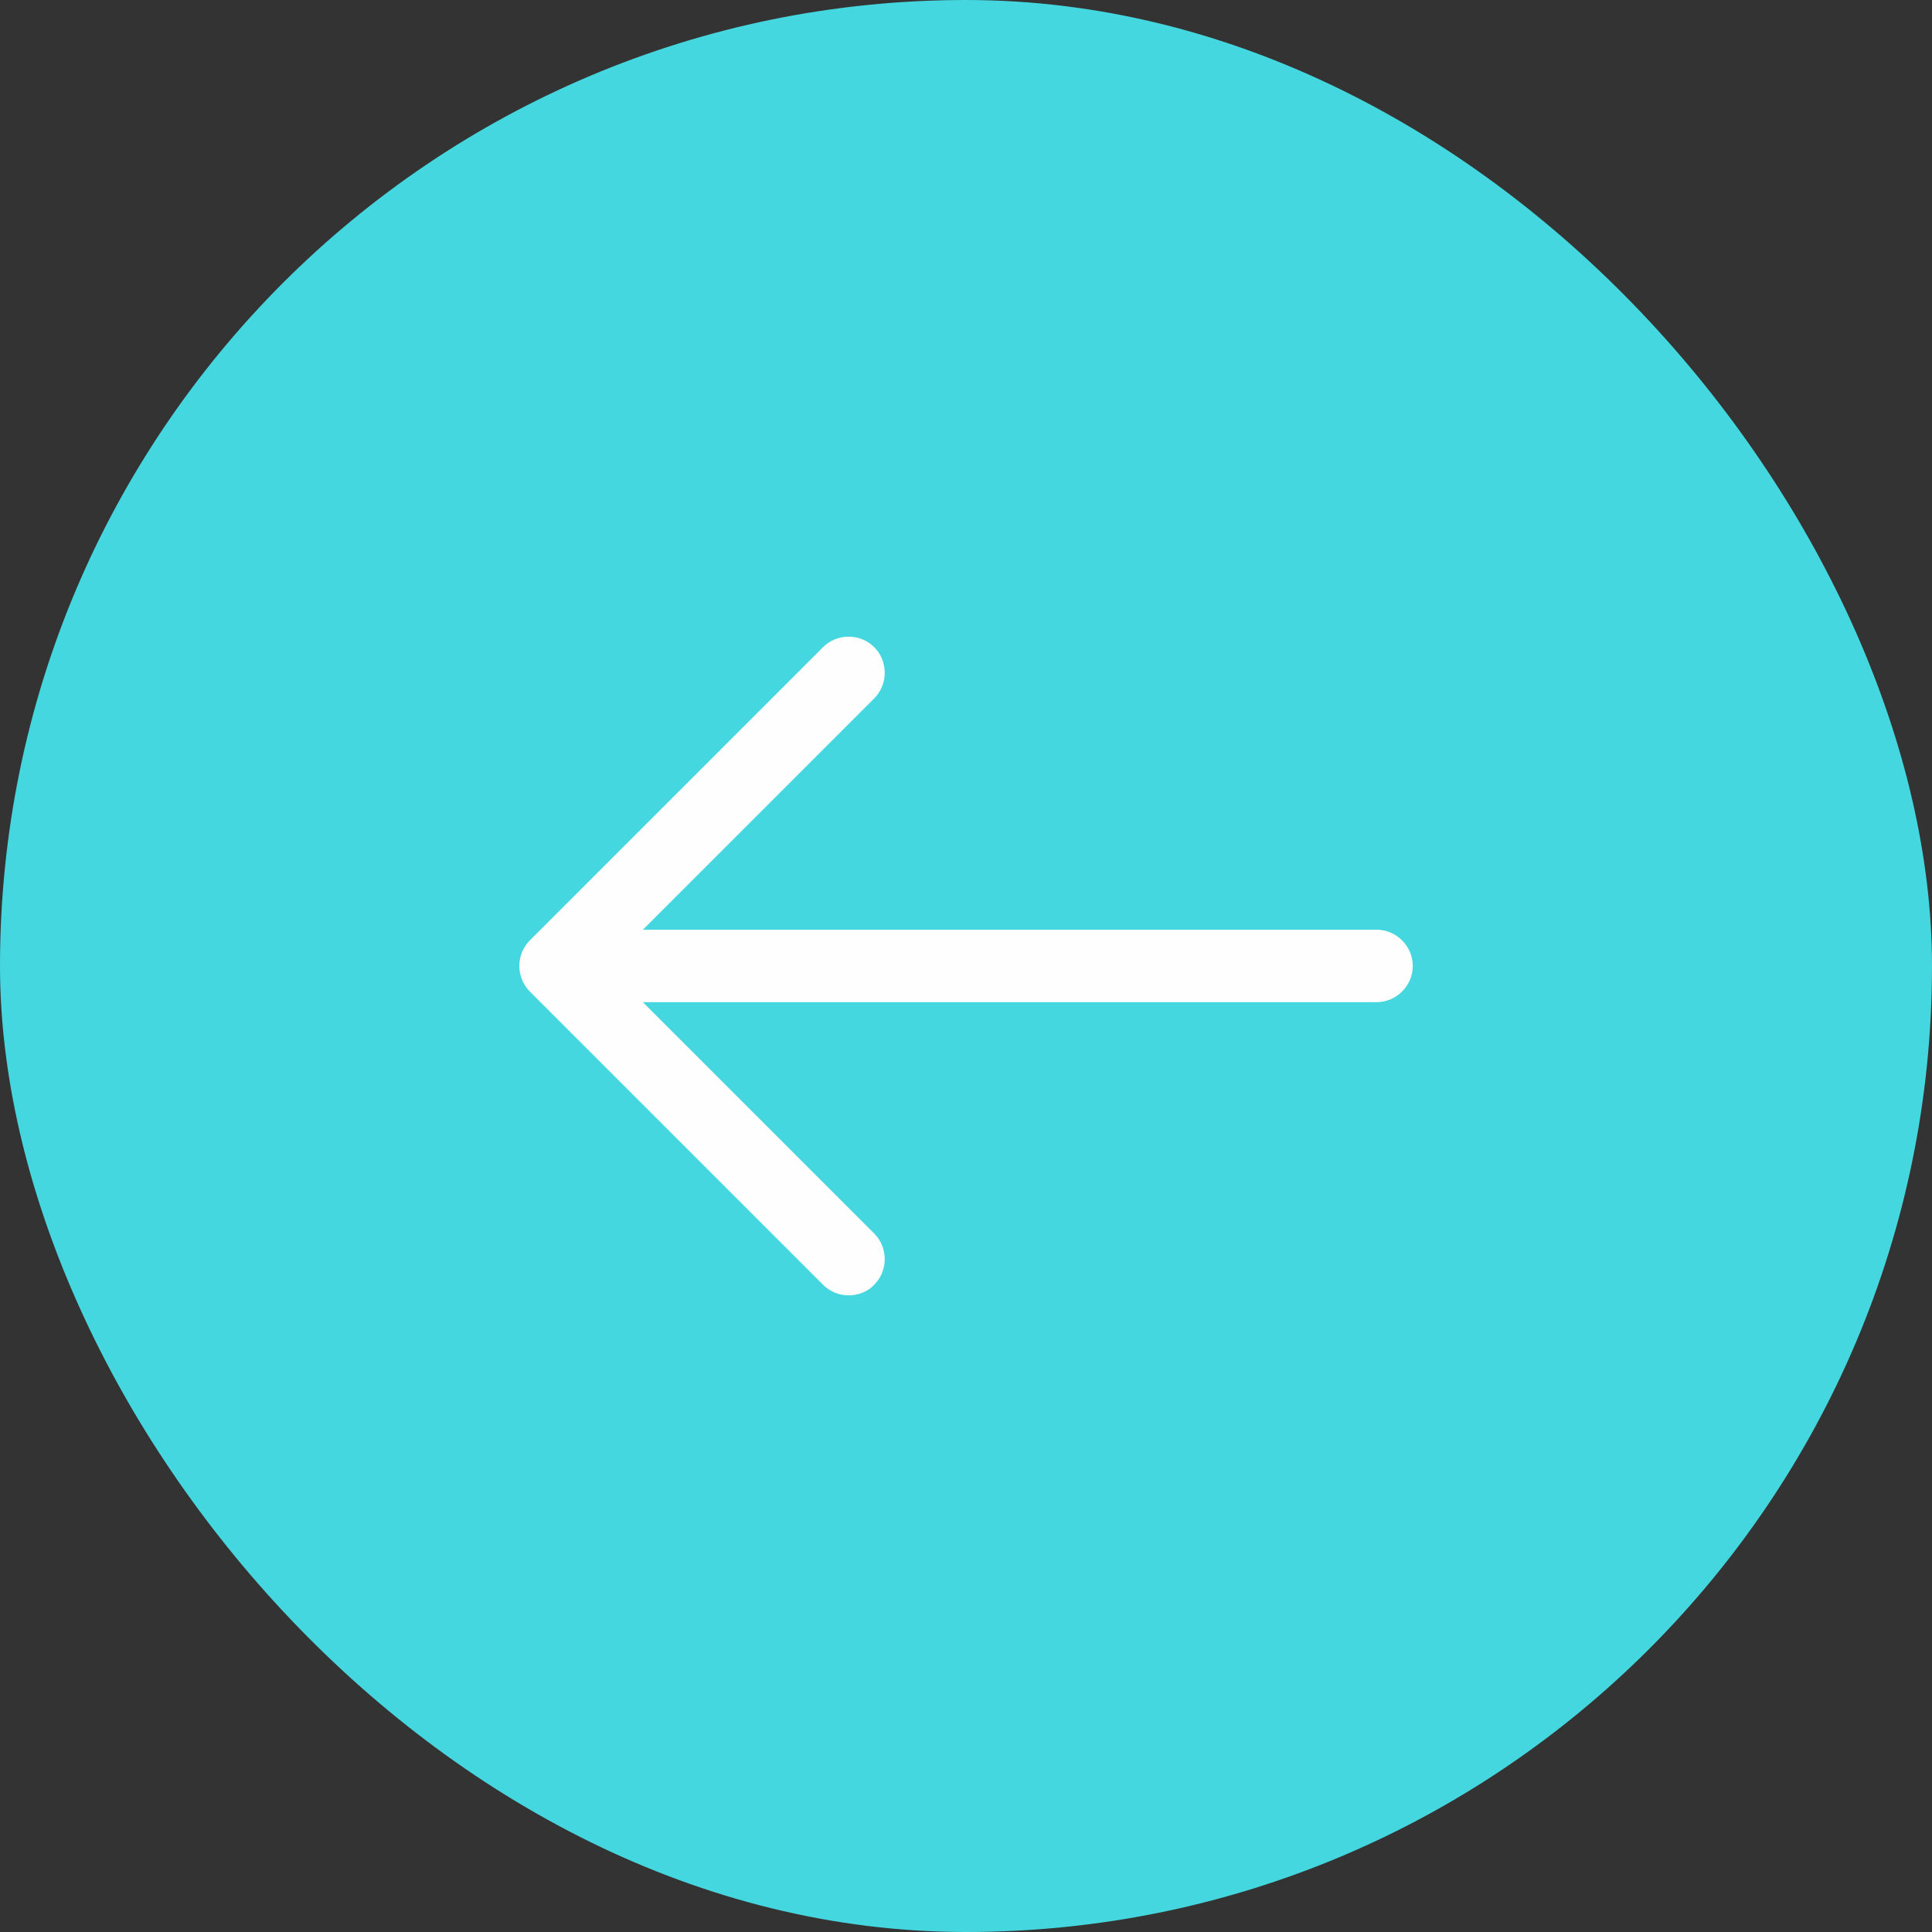 <svg width="40" height="40" viewBox="0 0 40 40" fill="none" xmlns="http://www.w3.org/2000/svg">
<rect x="0" y="0" width="40" height="40" fill="#333333" stroke="none"/>
<rect width="40" height="40" rx="20" fill="#45D7DF"/>
<path fillRule="evenodd" clipRule="evenodd" d="M17.04 26.599C17.19 26.749 17.38 26.819 17.57 26.819C17.76 26.819 17.96 26.749 18.1 26.599C18.39 26.309 18.39 25.829 18.1 25.539L13.31 20.749H28.5C28.91 20.749 29.25 20.409 29.25 19.999C29.25 19.589 28.91 19.249 28.5 19.249H13.31L18.1 14.459C18.39 14.169 18.39 13.689 18.1 13.399C17.81 13.109 17.33 13.109 17.04 13.399L10.97 19.469C10.68 19.759 10.68 20.239 10.97 20.529L17.04 26.599Z" fill="#FEFEFE"/>
</svg>
